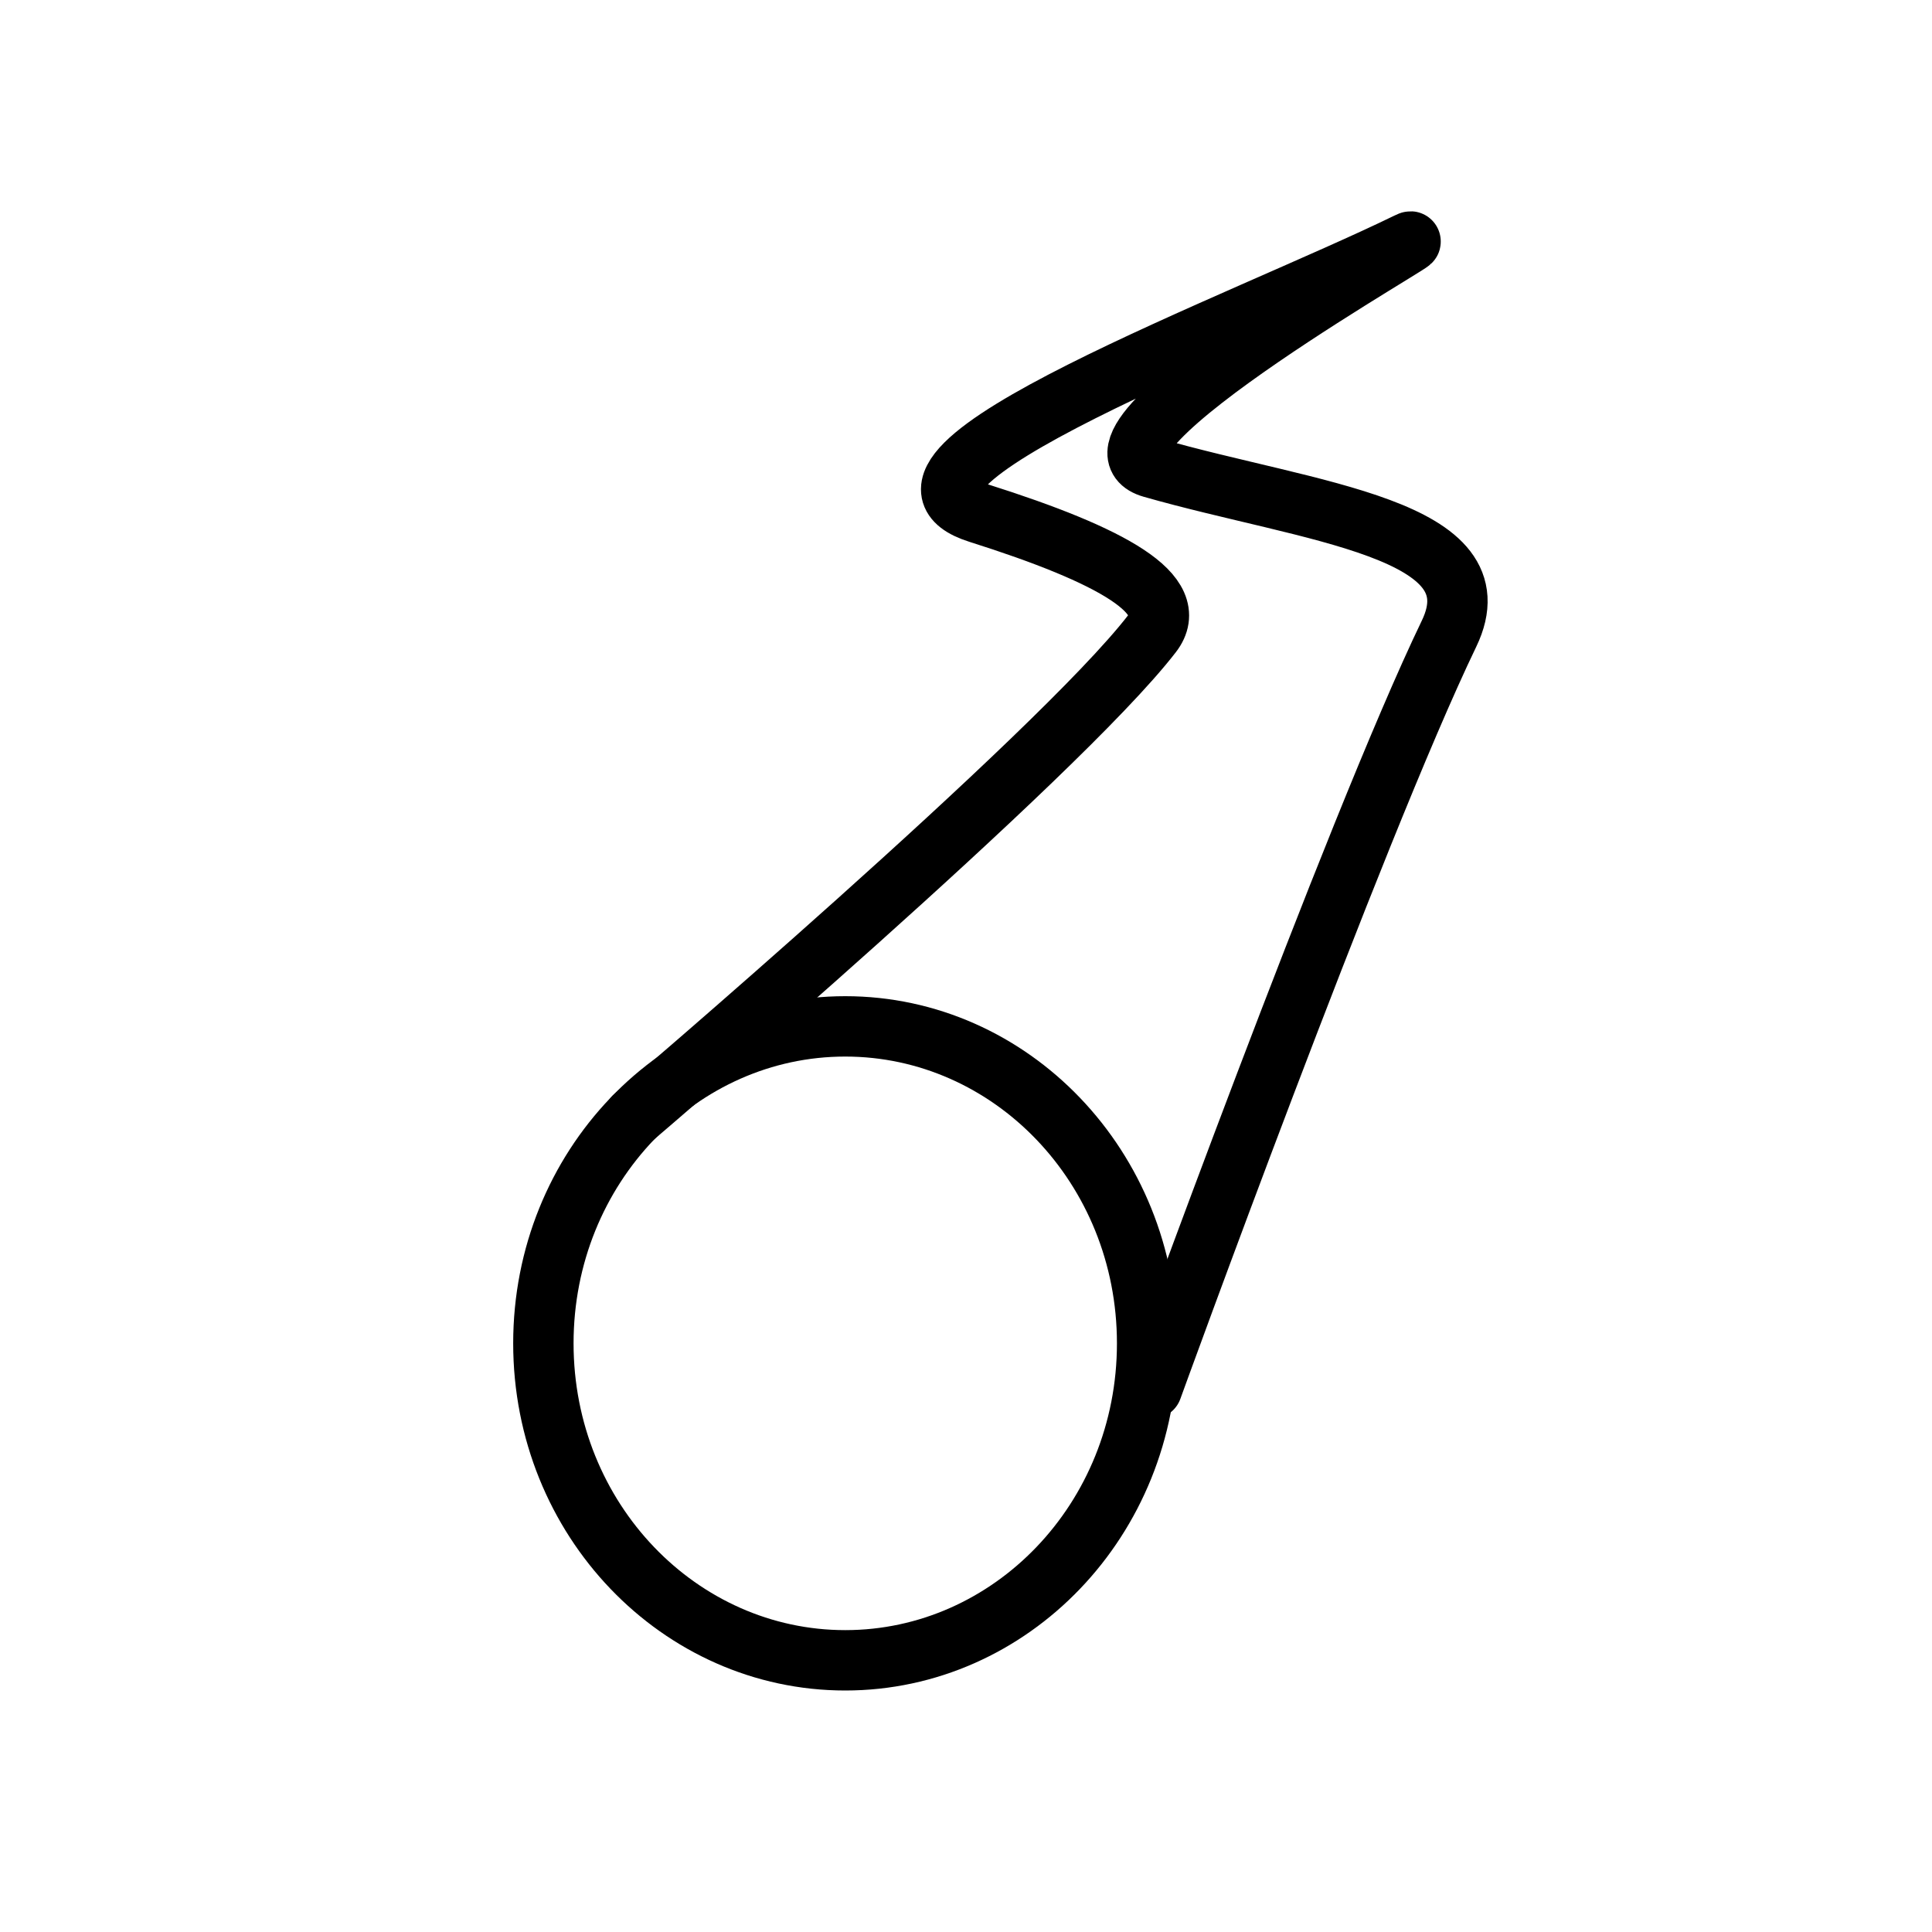<svg width="64" height="64" viewBox="0 0 64 64" fill="none" xmlns="http://www.w3.org/2000/svg">
    <style>
        svg.active path#circle {
            fill: #f20505;
        }

        svg.active path#tail {
            fill: #de1d1d;
        }

        svg:not(.active):hover path#circle,
        svg:not(.active):hover path#tail {
            fill: #d73e3e;
        }
    </style>
    <path id="tail" d="M21 37C21 37 35.038 25.043 38.16 20.994C39.154 19.705 36.882 18.408 32.411 16.994C27.939 15.58 41.25 10.664 46.615 8.048C48.066 7.341 35.071 14.611 38.16 15.494C43.411 16.994 49.687 17.494 48 20.994C44.865 27.5 38.16 46 38.16 46" stroke="black" stroke-width="2" stroke-linecap="round"/>
    <path id="circle" d="M38 44.5C38 50.341 33.481 55 28 55C22.519 55 18 50.341 18 44.5C18 38.659 22.519 34 28 34C33.481 34 38 38.659 38 44.5Z" stroke="black" stroke-width="2"/>
</svg>
